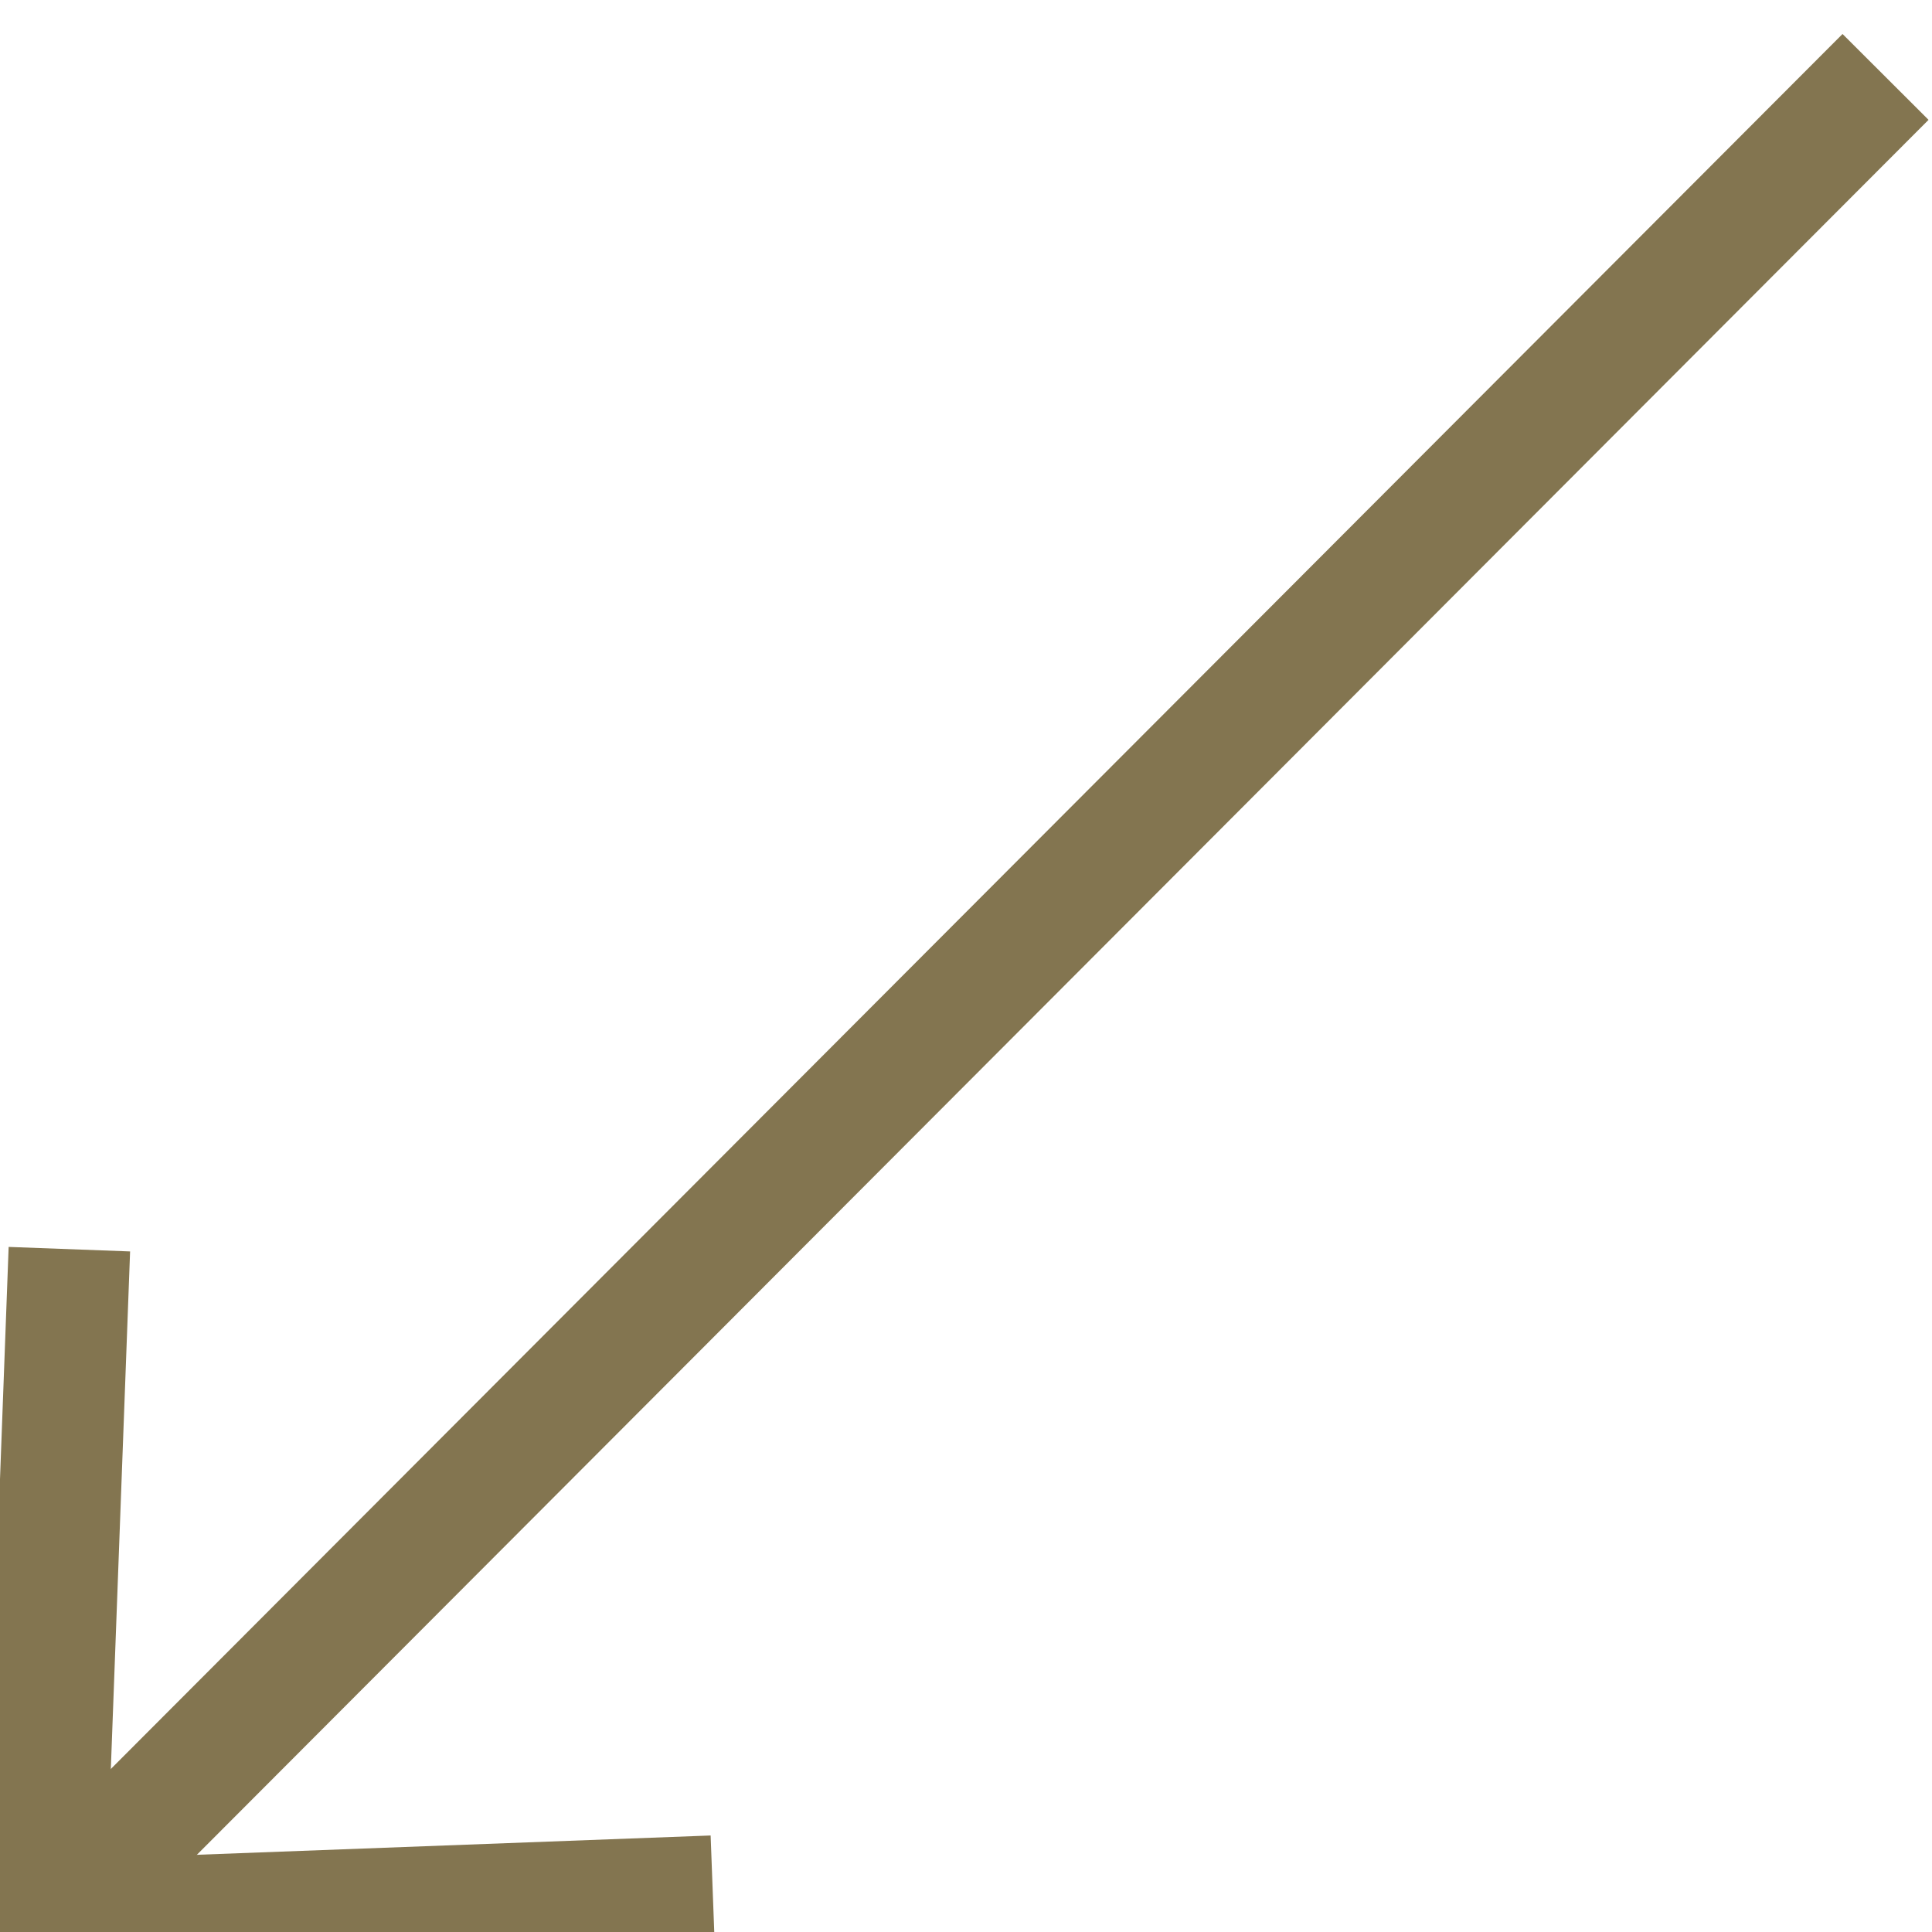 <svg width="21" height="21" viewBox="0 0 21 21" fill="none" xmlns="http://www.w3.org/2000/svg">
<path d="M0.482 20.887L20.495 0.836" stroke="#837550" stroke-width="1.321"/>
<path d="M7.749 20.611L0.482 20.884L0.754 13.578" stroke="#837550" stroke-width="1.321"/>
</svg>
